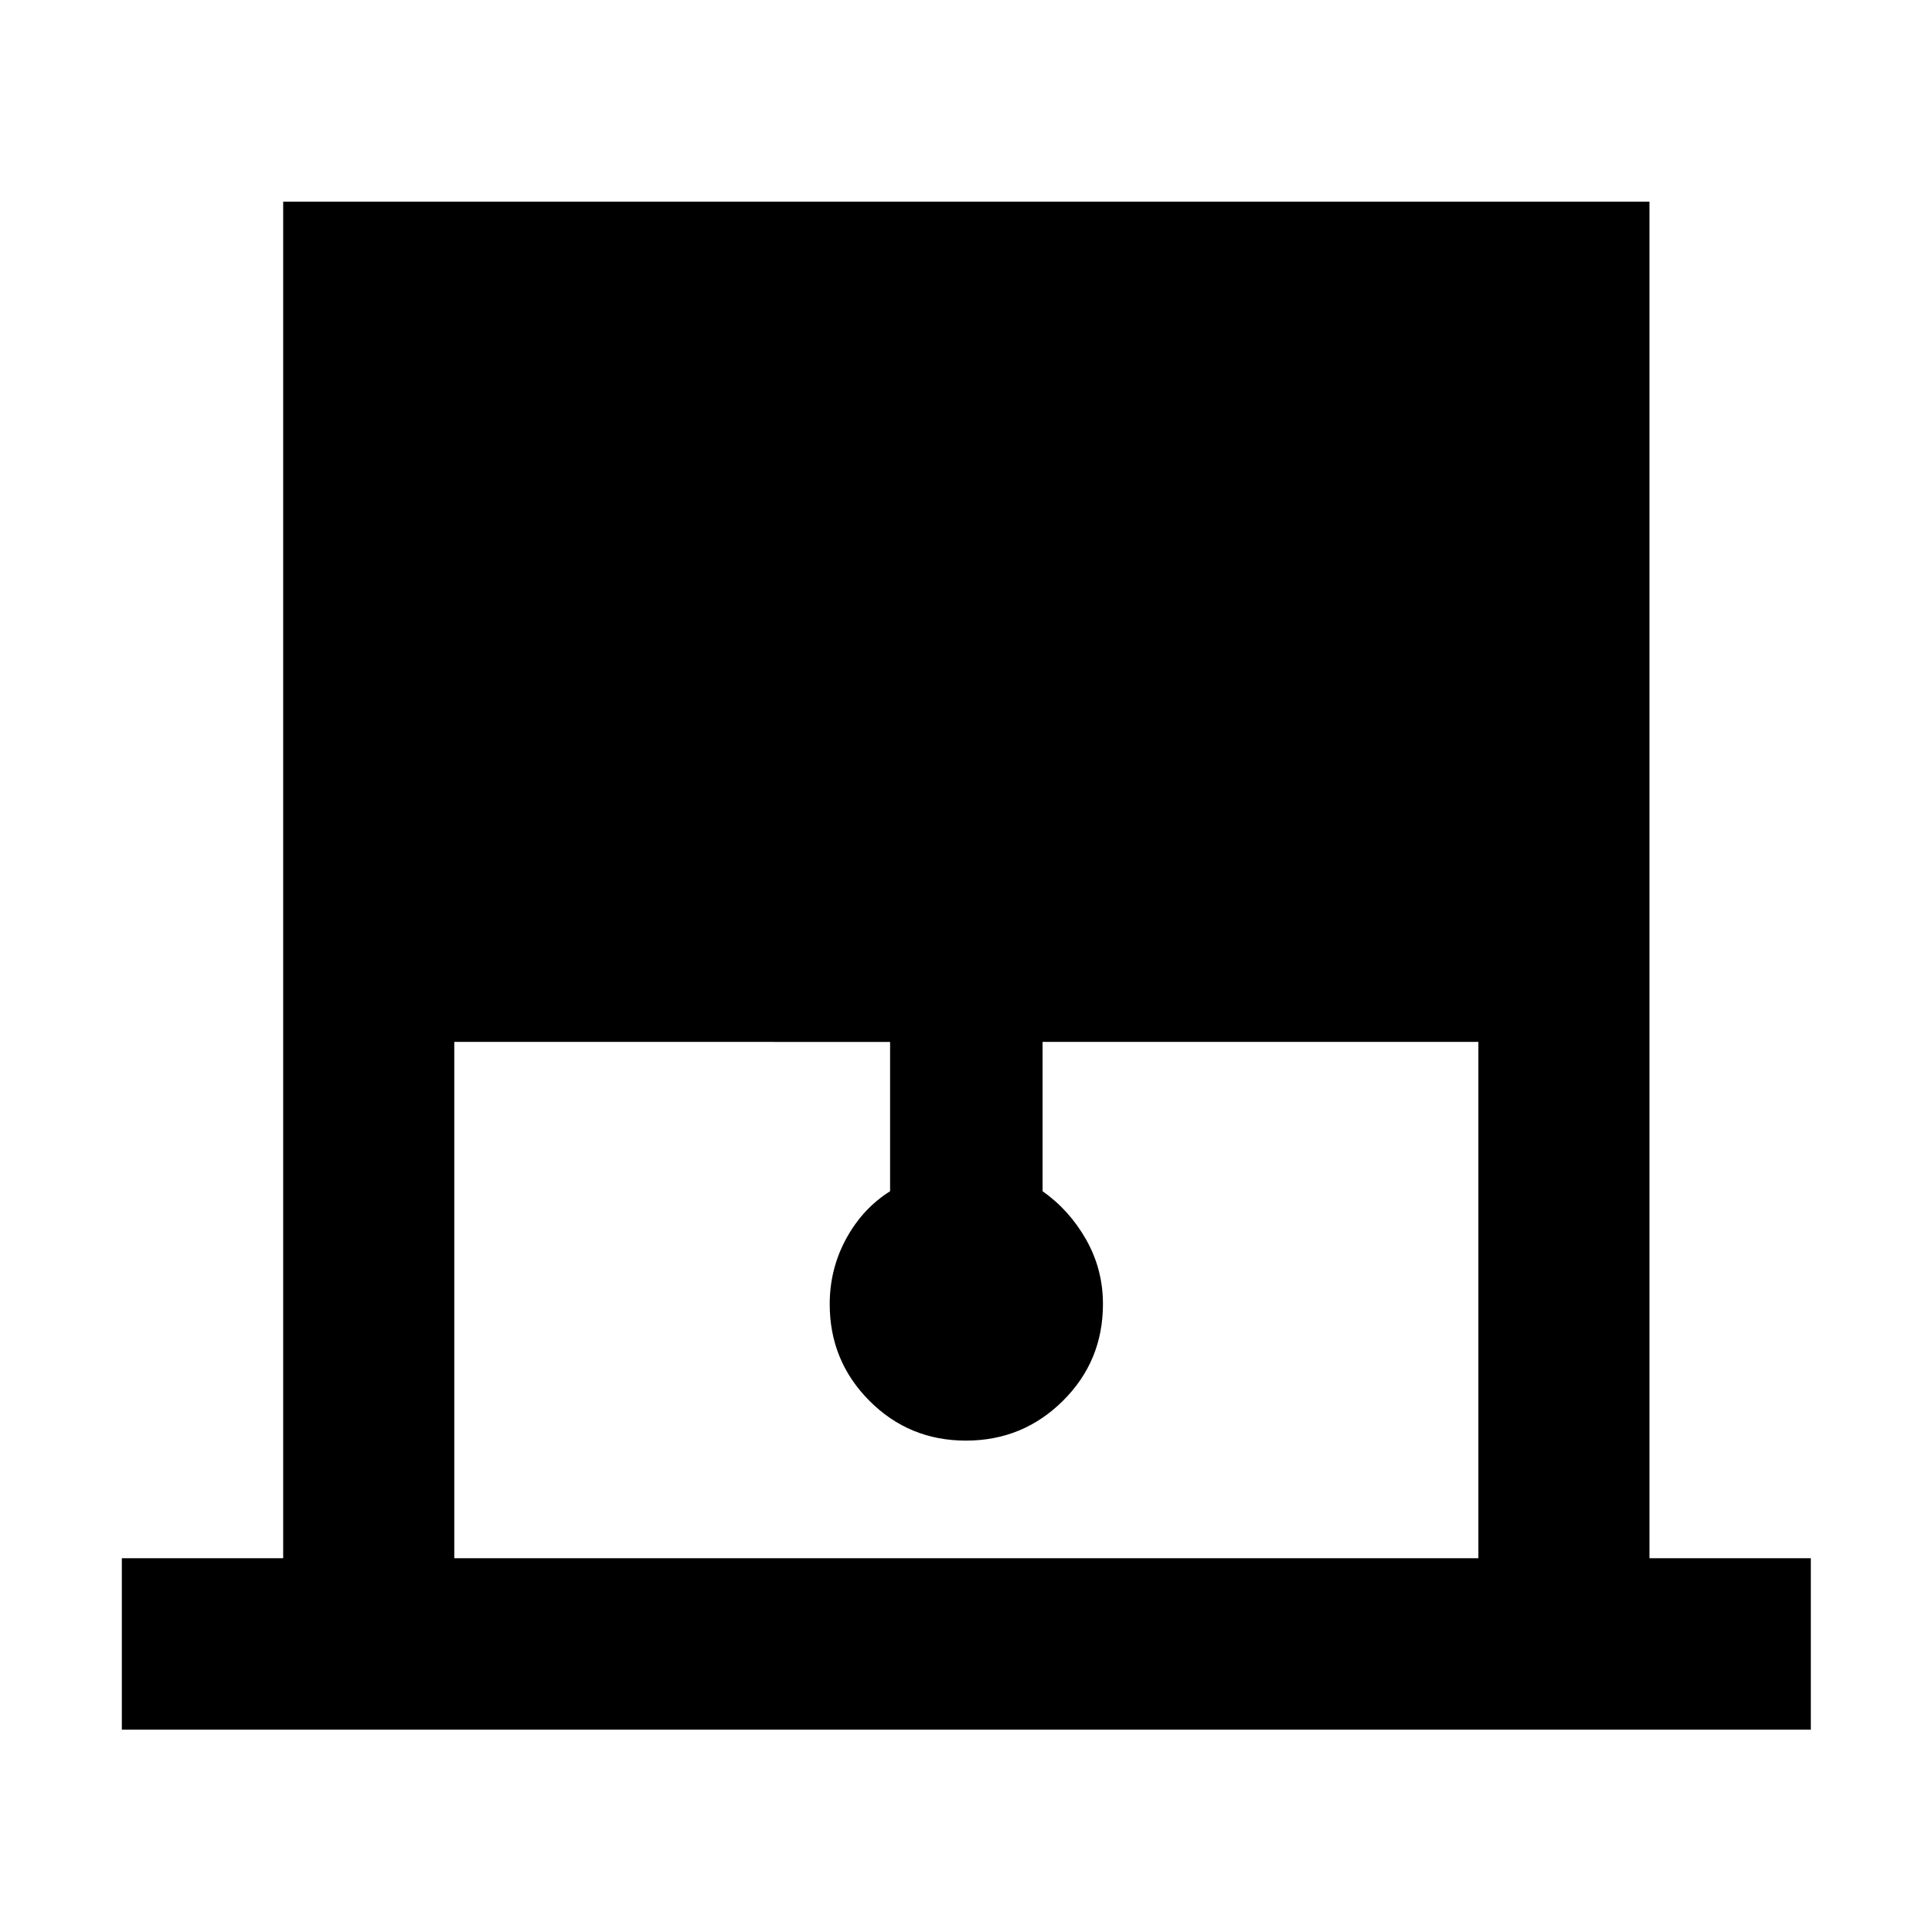 <svg xmlns="http://www.w3.org/2000/svg" height="40" viewBox="0 -960 960 960" width="40"><path d="M60.54-100.54v-85.19h80.17v-674.06h678.91v674.06h80.17v85.19H60.54Zm165.19-85.19H734.6v-256.55H518.05v74.21q13.29 9.3 21.65 24.04 8.35 14.75 8.35 32.01 0 28.35-19.91 48.1t-48.18 19.75q-28.26 0-47.97-19.8-19.71-19.8-19.71-47.97 0-17.58 8.19-32.58t21.81-23.57v-74.19H225.73v256.55Z"/></svg>